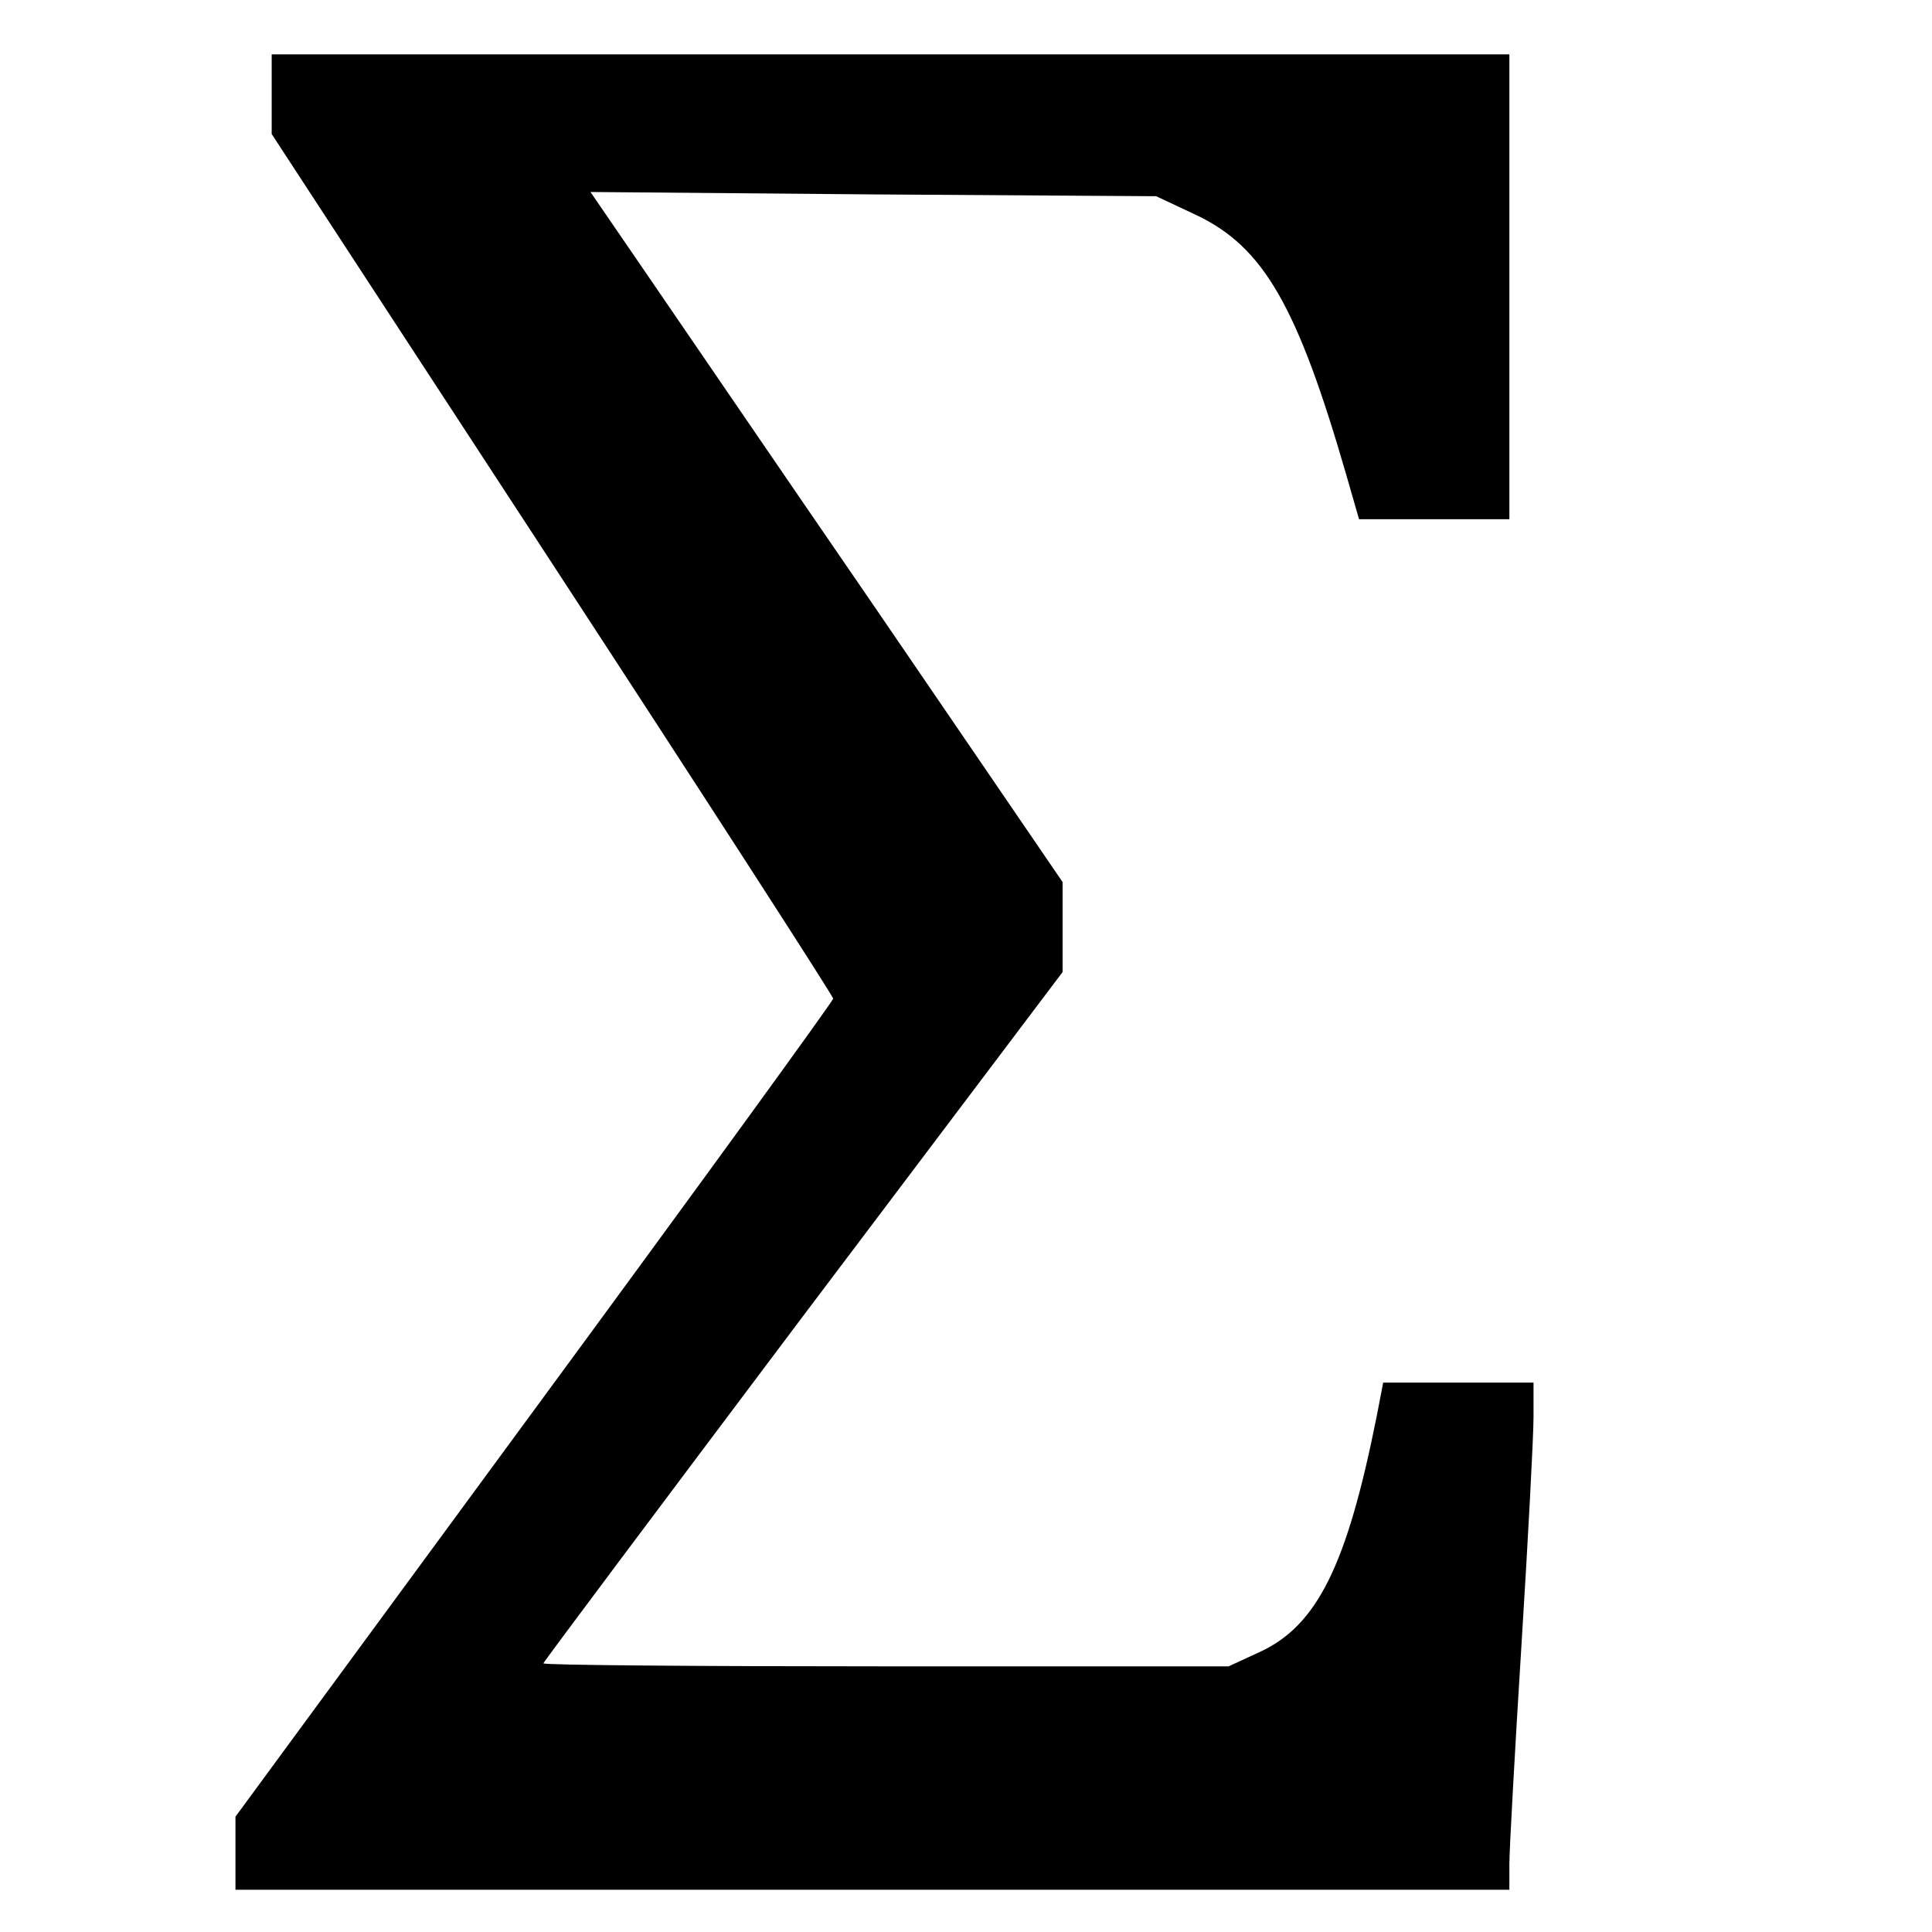 <?xml version="1.0" standalone="no"?>
<!DOCTYPE svg PUBLIC "-//W3C//DTD SVG 20010904//EN"
 "http://www.w3.org/TR/2001/REC-SVG-20010904/DTD/svg10.dtd">
<svg version="1.0" xmlns="http://www.w3.org/2000/svg"
 width="320pt" height="320pt" viewBox="0 0 320 320"
 preserveAspectRatio="xMidYMid meet">
<g transform="translate(0,320) scale(0.1,-0.1)"
fill="#000000" stroke="none">
<path d="M450 3044 l0 -66 465 -712 c256 -392 465 -716 465 -720 0 -4 -223
-311 -495 -681 l-495 -674 0 -61 0 -60 1055 0 1055 0 0 43 c0 23 9 186 20 362
11 176 20 346 20 378 l0 57 -124 0 -125 0 -11 -57 c-49 -245 -98 -345 -193
-389 l-52 -24 -567 0 c-313 0 -568 2 -568 5 0 2 194 261 430 575 l430 570 0
74 0 75 -306 448 c-169 246 -345 504 -391 571 l-85 124 468 -4 469 -3 66 -31
c112 -53 168 -151 249 -431 l21 -73 124 0 125 0 0 385 0 385 -1025 0 -1025 0
0 -66z"/>
</g>
</svg>
